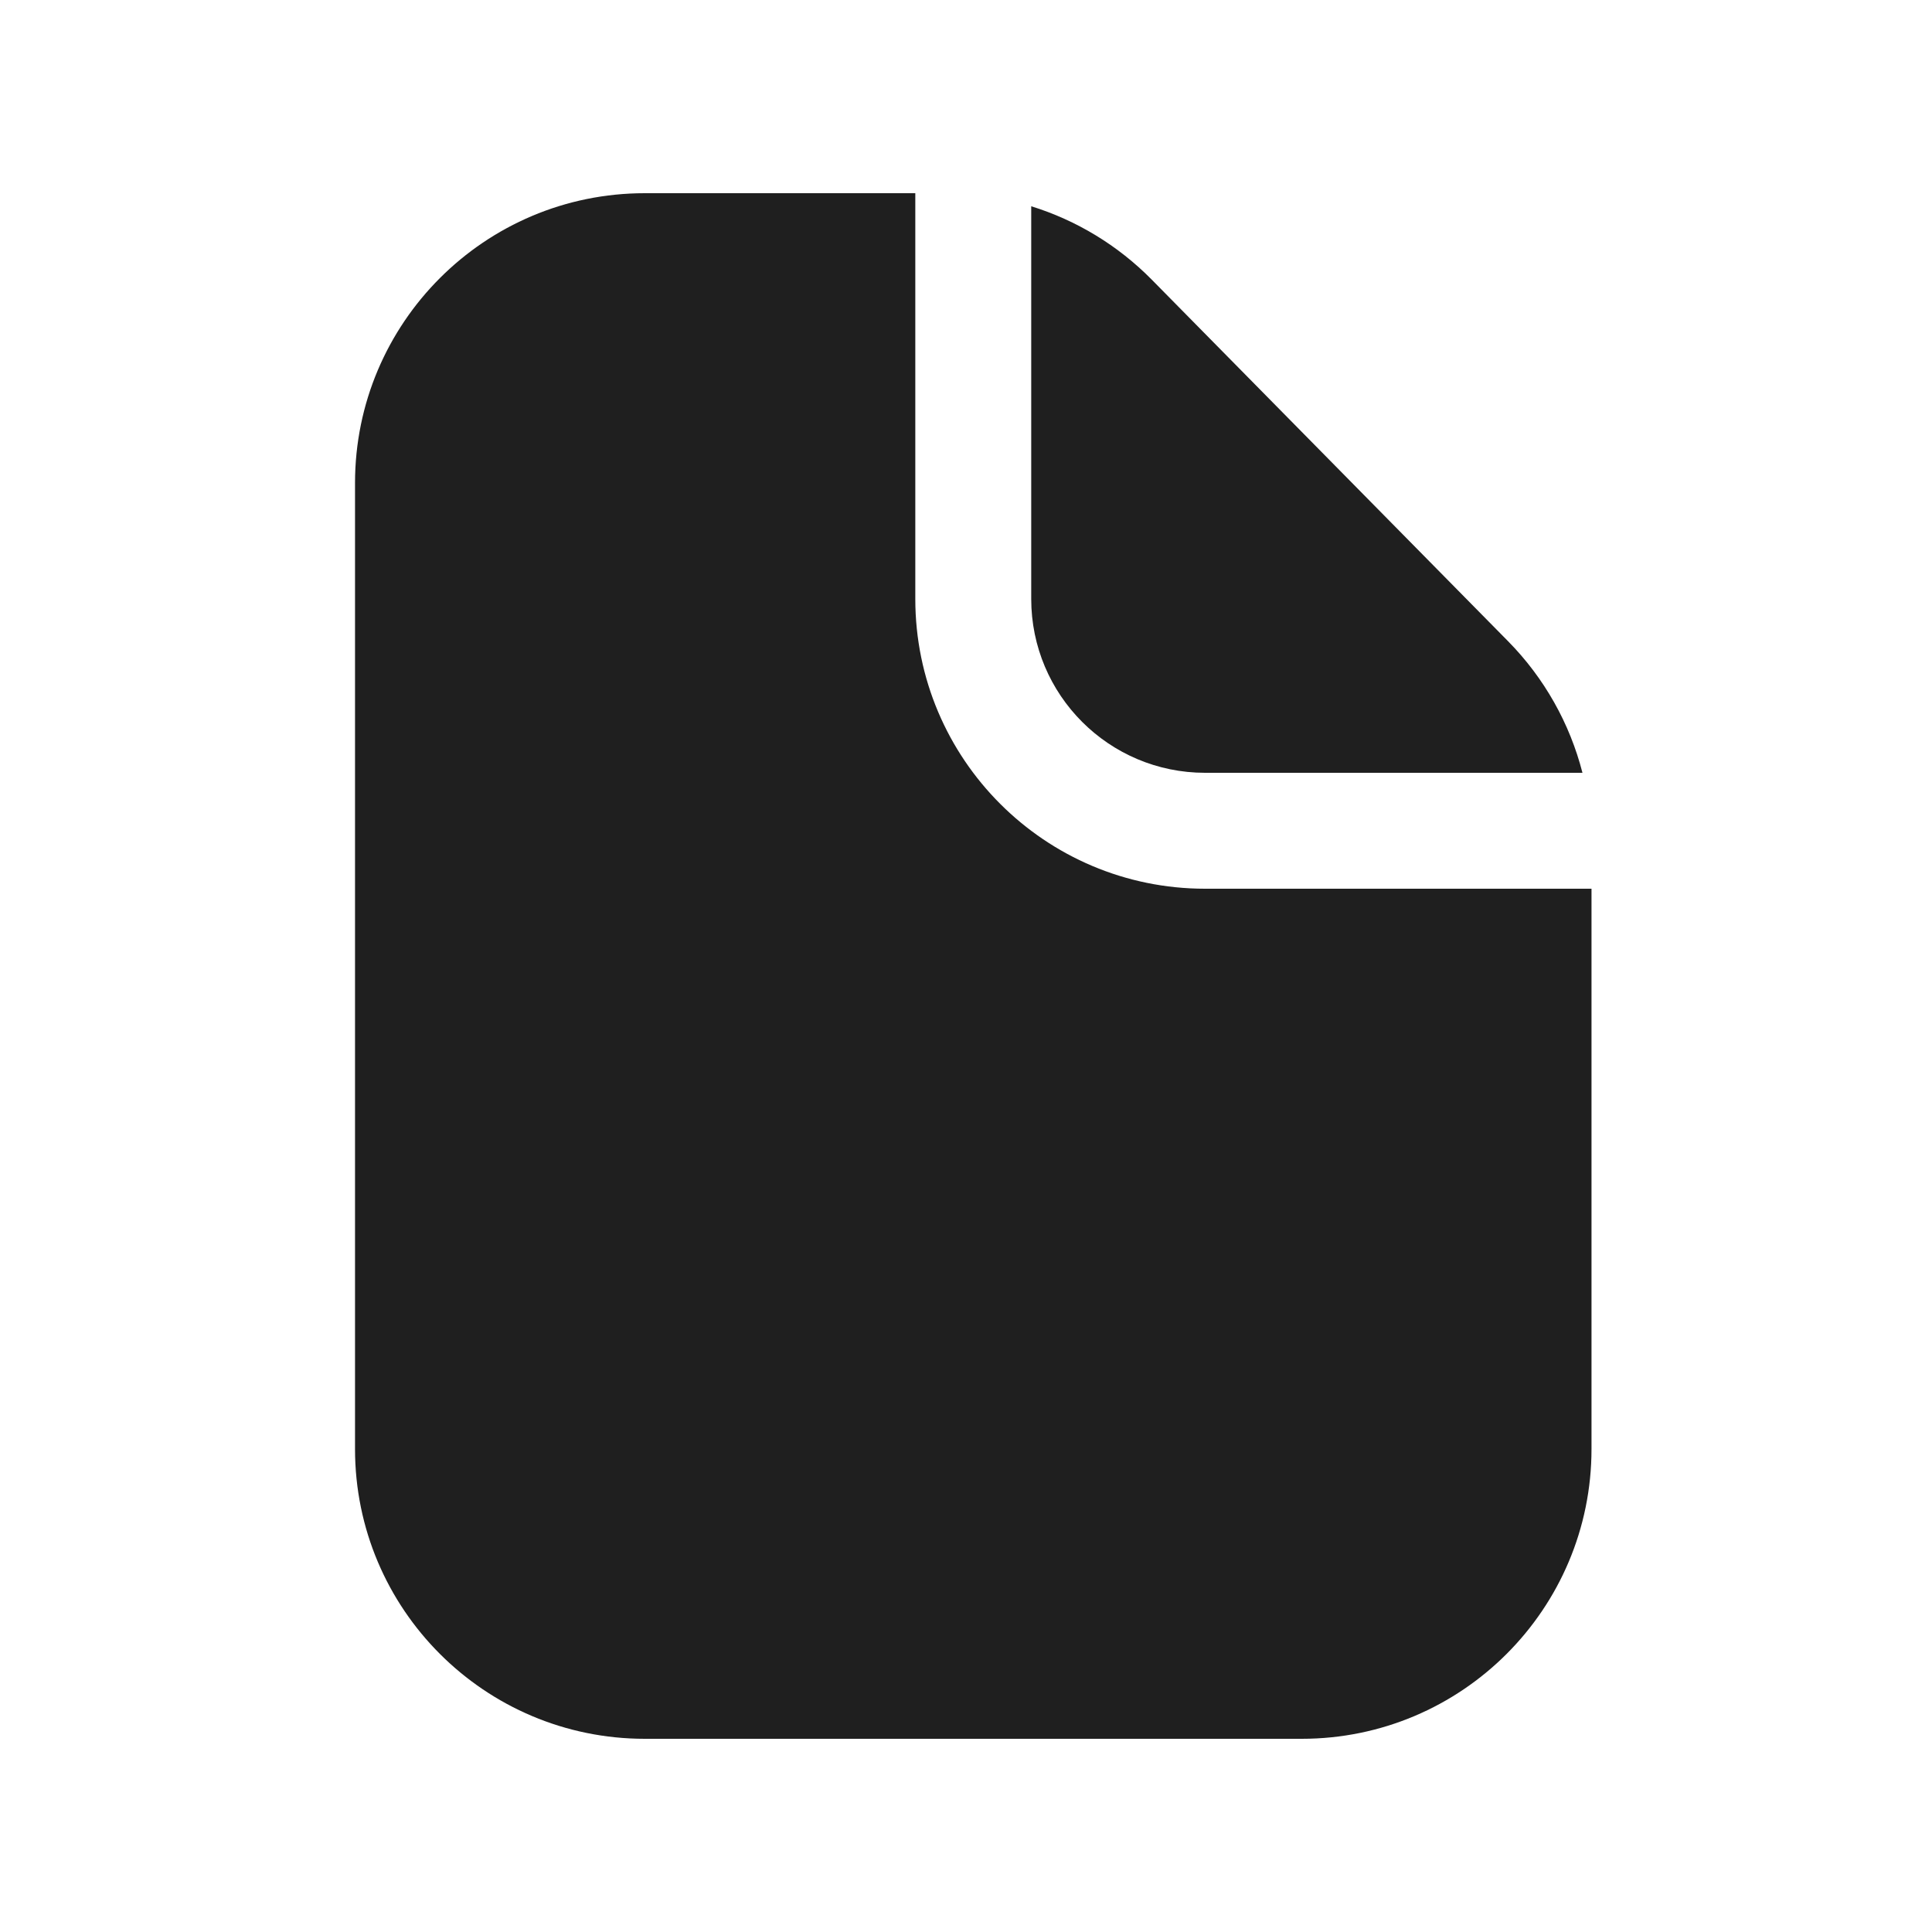 <svg width="25" height="25" viewBox="0 0 25 25" fill="none" xmlns="http://www.w3.org/2000/svg">
<path fill-rule="evenodd" clip-rule="evenodd" d="M11.844 2.5V7.75C11.844 9.821 13.523 11.5 15.594 11.5H20.594V18.75C20.594 20.821 18.915 22.5 16.844 22.5H8.344C6.273 22.5 4.594 20.821 4.594 18.75V6.25C4.594 4.179 6.273 2.5 8.344 2.5H11.844ZM13.344 2.669V7.75C13.344 8.993 14.351 10 15.594 10H20.477C20.314 9.363 19.984 8.774 19.515 8.298L14.903 3.618C14.465 3.174 13.928 2.85 13.344 2.669Z" fill="#1F1F1F"/>
</svg>